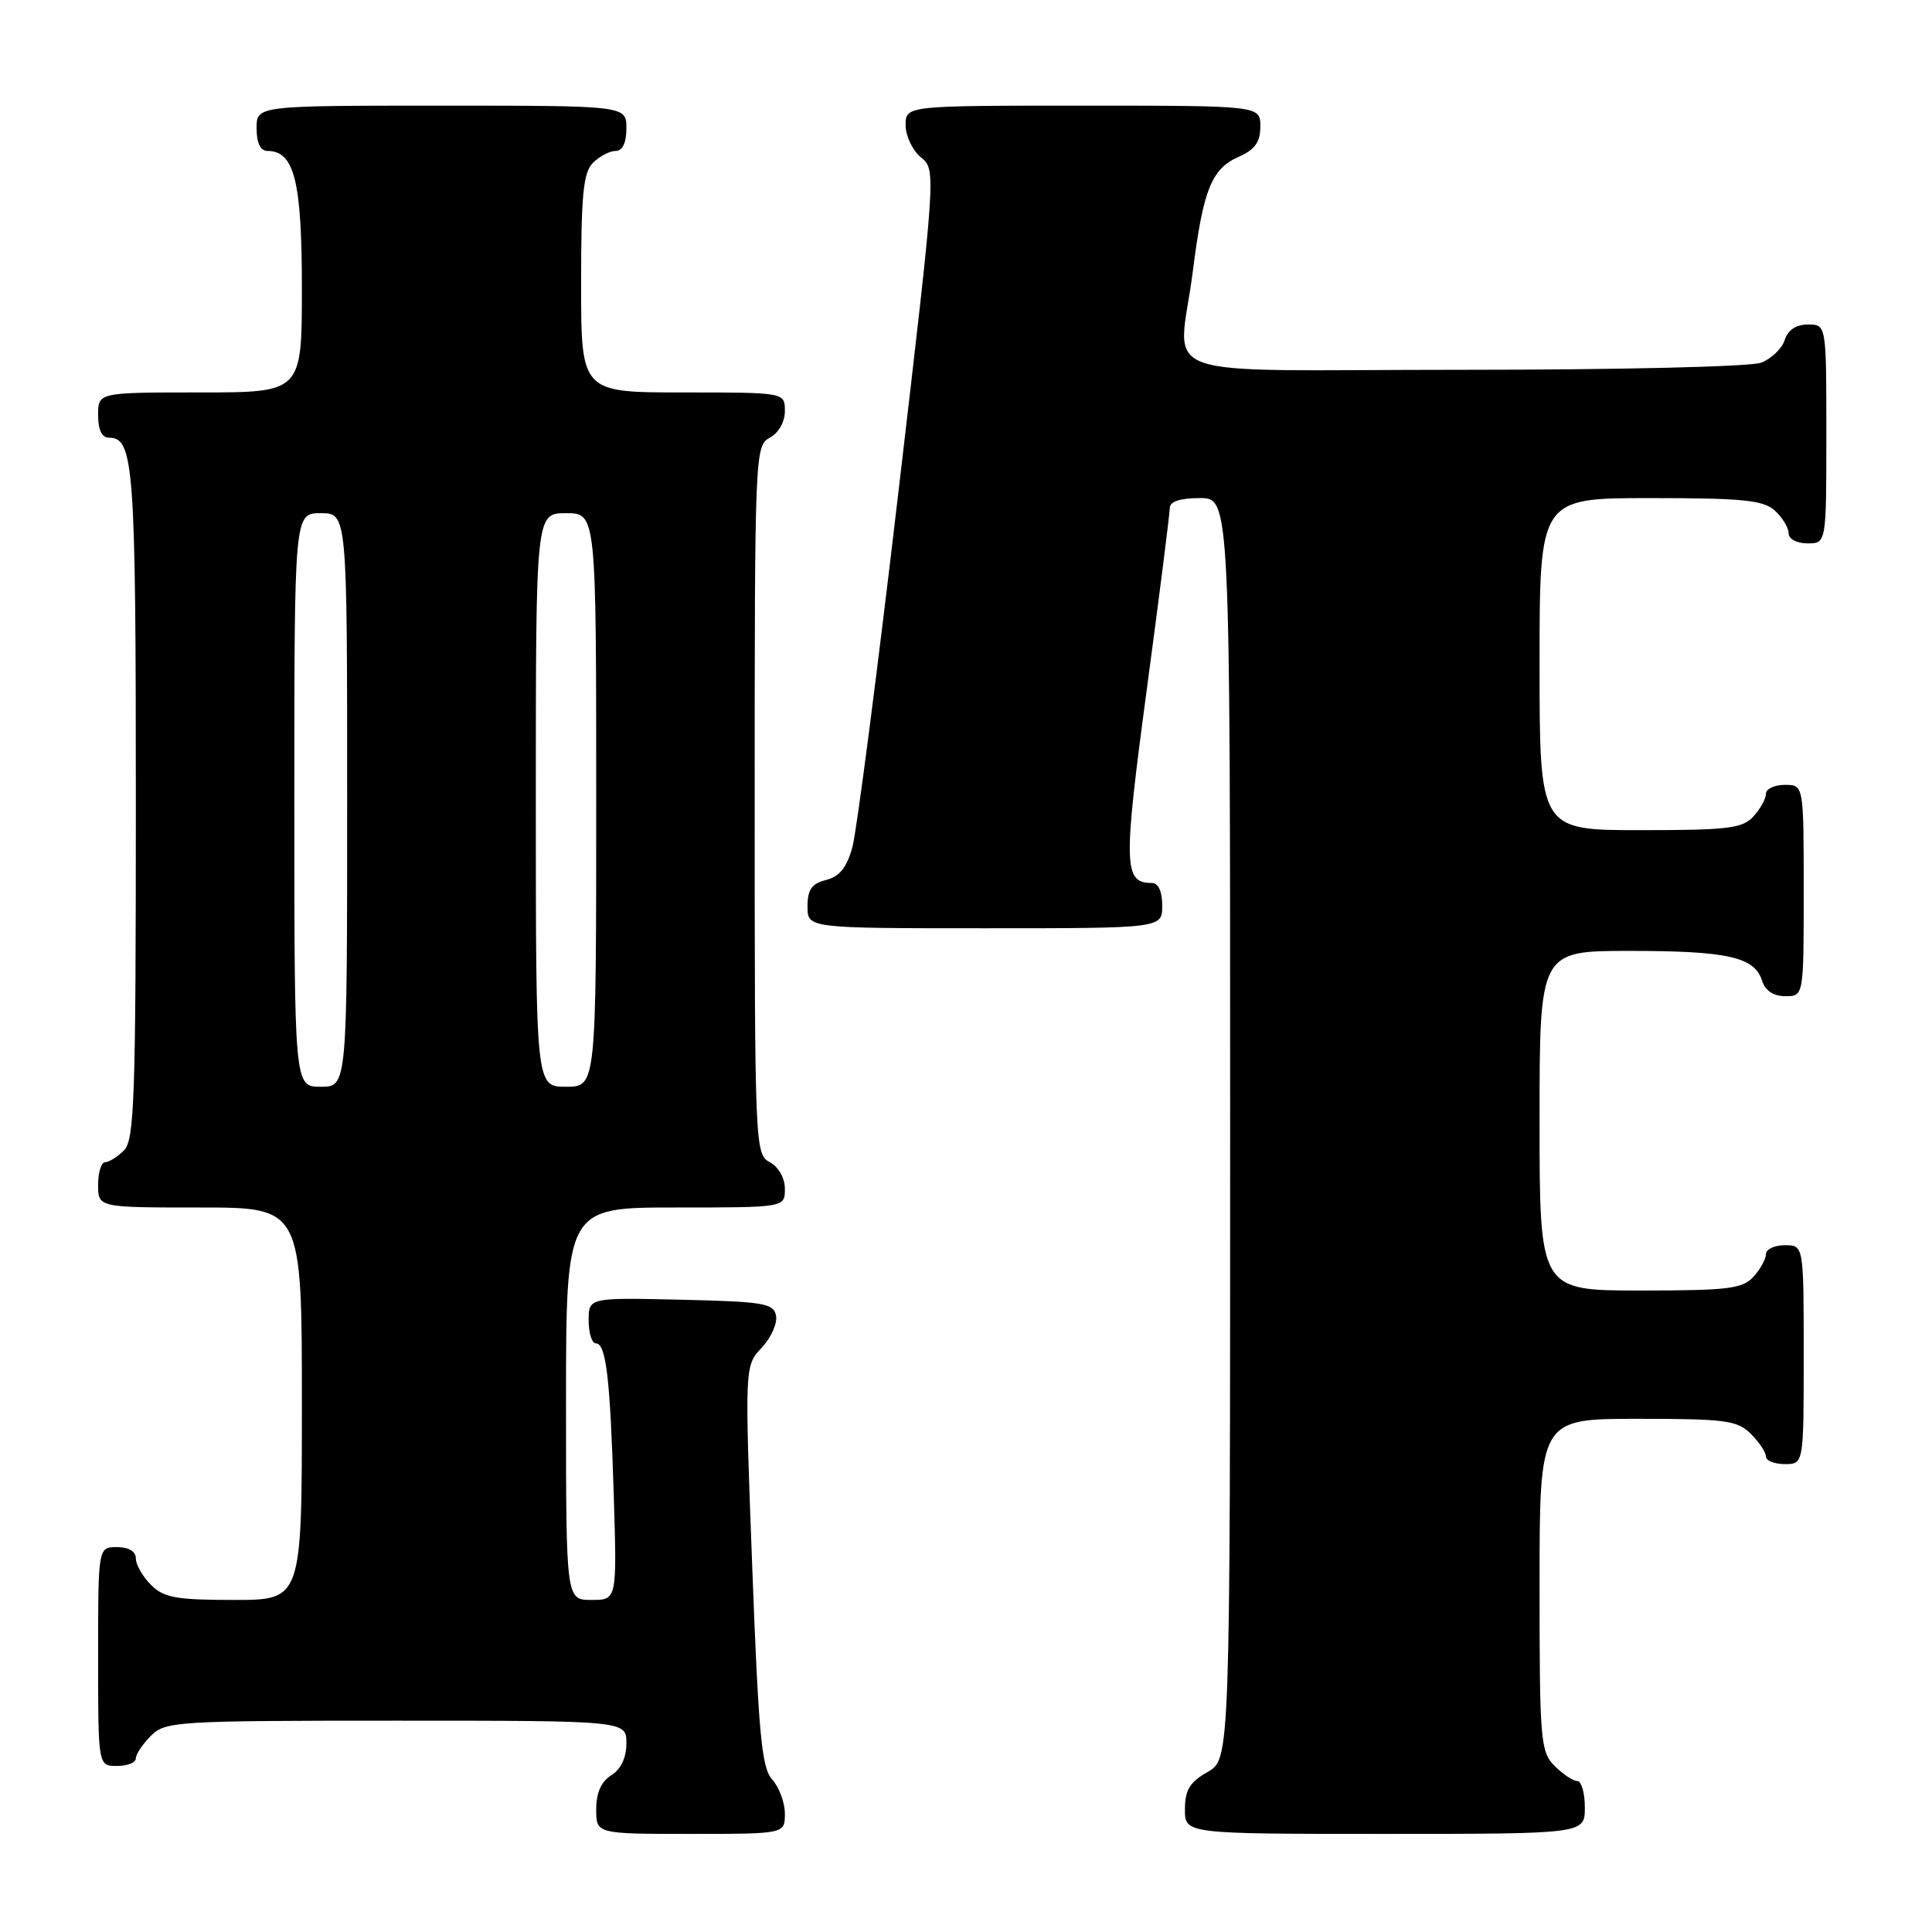 <?xml version="1.0" encoding="UTF-8" standalone="no"?>
<!DOCTYPE svg PUBLIC "-//W3C//DTD SVG 1.1//EN" "http://www.w3.org/Graphics/SVG/1.1/DTD/svg11.dtd" >
<svg xmlns="http://www.w3.org/2000/svg" xmlns:xlink="http://www.w3.org/1999/xlink" version="1.1" viewBox="0 0 256 256">
 <g >
 <path fill="currentColor"
d=" M 104.00 240.33 C 104.00 238.86 103.25 236.83 102.33 235.81 C 100.92 234.25 100.51 229.89 99.67 207.47 C 98.67 180.98 98.67 180.98 100.93 178.58 C 102.17 177.26 103.02 175.35 102.83 174.34 C 102.51 172.69 101.20 172.47 90.24 172.22 C 78.00 171.94 78.00 171.94 78.00 174.97 C 78.00 176.64 78.43 178.00 78.95 178.00 C 80.31 178.00 80.85 182.58 81.33 198.25 C 81.75 212.00 81.75 212.00 78.37 212.00 C 75.00 212.00 75.00 212.00 75.00 186.00 C 75.00 160.00 75.00 160.00 89.50 160.00 C 104.00 160.00 104.00 160.00 104.00 157.54 C 104.00 156.09 103.17 154.63 102.00 154.00 C 100.04 152.95 100.00 151.91 100.00 106.00 C 100.00 60.09 100.04 59.05 102.00 58.00 C 103.17 57.37 104.00 55.91 104.00 54.46 C 104.00 52.00 104.00 52.00 90.50 52.00 C 77.00 52.00 77.00 52.00 77.00 37.57 C 77.00 25.79 77.29 22.85 78.57 21.57 C 79.44 20.71 80.79 20.00 81.57 20.00 C 82.49 20.00 83.00 18.93 83.00 17.00 C 83.00 14.00 83.00 14.00 58.50 14.00 C 34.00 14.00 34.00 14.00 34.00 17.00 C 34.00 18.95 34.51 20.00 35.44 20.00 C 39.00 20.00 40.00 23.98 40.00 38.22 C 40.00 52.00 40.00 52.00 26.50 52.00 C 13.00 52.00 13.00 52.00 13.00 55.00 C 13.00 56.97 13.50 58.00 14.46 58.00 C 17.73 58.00 18.00 61.74 18.00 106.36 C 18.00 145.48 17.81 151.05 16.43 152.43 C 15.56 153.29 14.44 154.00 13.93 154.00 C 13.42 154.00 13.00 155.35 13.00 157.00 C 13.00 160.00 13.00 160.00 26.50 160.00 C 40.00 160.00 40.00 160.00 40.00 186.00 C 40.00 212.00 40.00 212.00 31.00 212.00 C 23.33 212.00 21.70 211.70 20.00 210.00 C 18.90 208.90 18.00 207.32 18.00 206.50 C 18.00 205.57 17.06 205.00 15.50 205.00 C 13.00 205.00 13.00 205.00 13.00 219.50 C 13.00 234.00 13.00 234.00 15.50 234.00 C 16.88 234.00 18.00 233.55 18.00 233.00 C 18.00 232.45 18.90 231.10 20.00 230.00 C 21.91 228.09 23.33 228.00 52.50 228.00 C 83.00 228.00 83.00 228.00 83.00 230.99 C 83.00 232.90 82.28 234.44 81.00 235.23 C 79.66 236.07 79.00 237.56 79.00 239.74 C 79.00 243.00 79.00 243.00 91.50 243.00 C 104.00 243.00 104.00 243.00 104.00 240.33 Z  M 210.00 239.50 C 210.00 237.57 209.55 236.00 209.00 236.00 C 208.45 236.00 207.10 235.10 206.00 234.00 C 204.12 232.12 204.00 230.67 204.00 210.00 C 204.00 188.00 204.00 188.00 217.00 188.00 C 228.67 188.00 230.21 188.21 232.00 190.00 C 233.10 191.10 234.00 192.45 234.00 193.00 C 234.00 193.55 235.12 194.00 236.50 194.00 C 239.00 194.00 239.00 194.00 239.00 179.50 C 239.00 165.00 239.00 165.00 236.50 165.00 C 235.12 165.00 234.00 165.53 234.00 166.17 C 234.00 166.82 233.26 168.17 232.35 169.17 C 230.90 170.77 229.00 171.00 217.35 171.00 C 204.00 171.00 204.00 171.00 204.00 148.50 C 204.00 126.00 204.00 126.00 215.93 126.00 C 228.94 126.00 232.48 126.80 233.48 129.94 C 233.91 131.28 234.99 132.00 236.57 132.00 C 239.00 132.00 239.00 132.00 239.00 118.00 C 239.00 104.00 239.00 104.00 236.50 104.00 C 235.12 104.00 234.00 104.53 234.00 105.17 C 234.00 105.82 233.26 107.17 232.35 108.17 C 230.90 109.77 229.00 110.00 217.35 110.00 C 204.00 110.00 204.00 110.00 204.00 88.00 C 204.00 66.00 204.00 66.00 218.67 66.00 C 230.92 66.00 233.64 66.27 235.17 67.65 C 236.18 68.57 237.00 69.92 237.00 70.65 C 237.00 71.42 238.07 72.00 239.50 72.00 C 242.00 72.00 242.00 72.00 242.00 57.50 C 242.00 43.00 242.00 43.00 239.57 43.00 C 237.99 43.00 236.91 43.72 236.48 45.06 C 236.12 46.19 234.71 47.54 233.35 48.06 C 231.96 48.59 214.64 49.00 193.93 49.00 C 151.41 49.00 156.19 50.74 158.06 35.91 C 159.42 25.16 160.53 22.37 164.11 20.79 C 166.29 19.83 167.00 18.83 167.00 16.76 C 167.00 14.00 167.00 14.00 143.50 14.00 C 120.00 14.00 120.00 14.00 120.00 16.59 C 120.00 18.01 120.91 19.93 122.02 20.84 C 124.05 22.50 124.05 22.50 119.01 65.50 C 116.24 89.15 113.51 110.18 112.95 112.24 C 112.21 114.95 111.25 116.15 109.46 116.60 C 107.56 117.08 107.00 117.87 107.00 120.11 C 107.00 123.00 107.00 123.00 130.50 123.00 C 154.00 123.00 154.00 123.00 154.00 120.00 C 154.00 118.12 153.49 117.00 152.62 117.00 C 148.88 117.00 148.82 114.73 151.95 91.40 C 153.63 78.88 155.00 68.04 155.00 67.32 C 155.00 66.45 156.36 66.00 159.00 66.00 C 163.00 66.00 163.00 66.00 163.00 149.55 C 163.00 233.09 163.00 233.09 160.01 234.80 C 157.65 236.14 157.01 237.19 157.01 239.75 C 157.00 243.00 157.00 243.00 183.50 243.00 C 210.00 243.00 210.00 243.00 210.00 239.50 Z  M 39.00 106.00 C 39.00 68.00 39.00 68.00 42.50 68.00 C 46.00 68.00 46.00 68.00 46.00 106.00 C 46.00 144.00 46.00 144.00 42.50 144.00 C 39.00 144.00 39.00 144.00 39.00 106.00 Z  M 71.00 106.00 C 71.00 68.00 71.00 68.00 75.00 68.00 C 79.00 68.00 79.00 68.00 79.00 106.00 C 79.00 144.00 79.00 144.00 75.00 144.00 C 71.00 144.00 71.00 144.00 71.00 106.00 Z "/>
</g>
</svg>